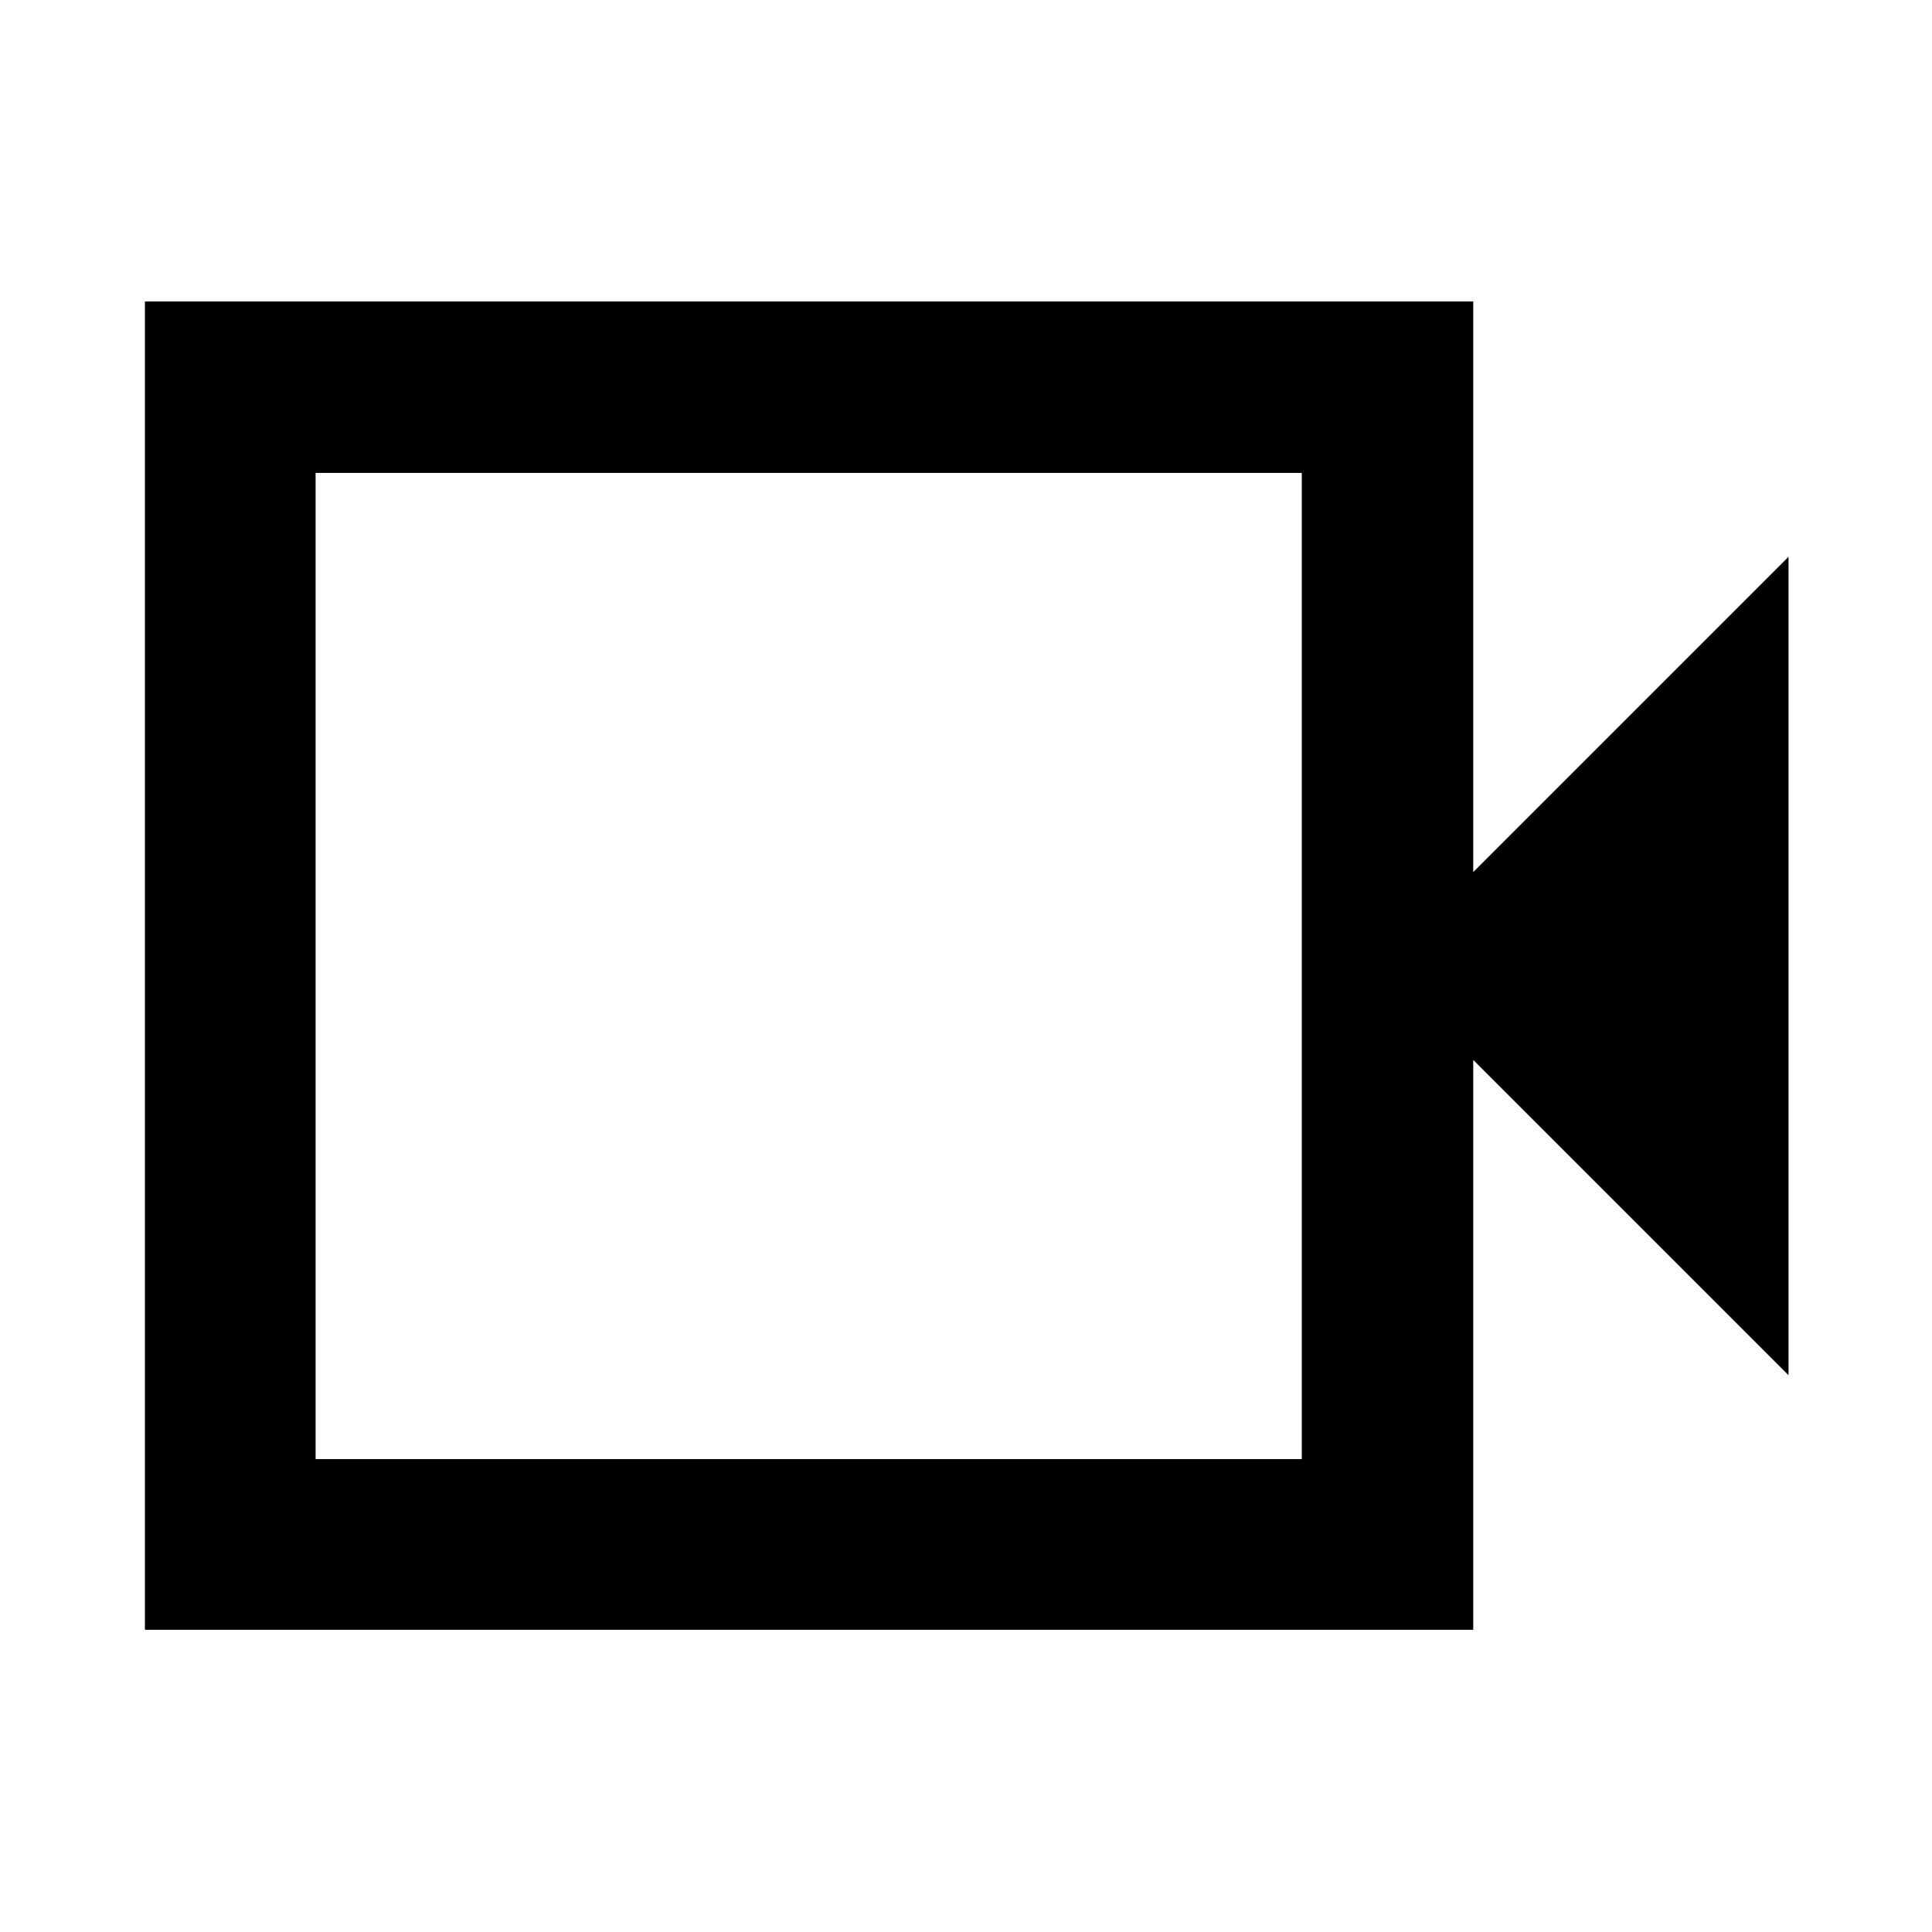 <svg xmlns="http://www.w3.org/2000/svg" height="40" viewBox="0 -960 960 960" width="40"><path d="M72.01-150.17V-810.2h660.03v283.53L888.7-683.33v406.66L732.04-433.33v283.16H72.01Zm84.81-84.82h490.03v-490.02H156.82v490.02Zm0 0v-490.02 490.02Z"/></svg>